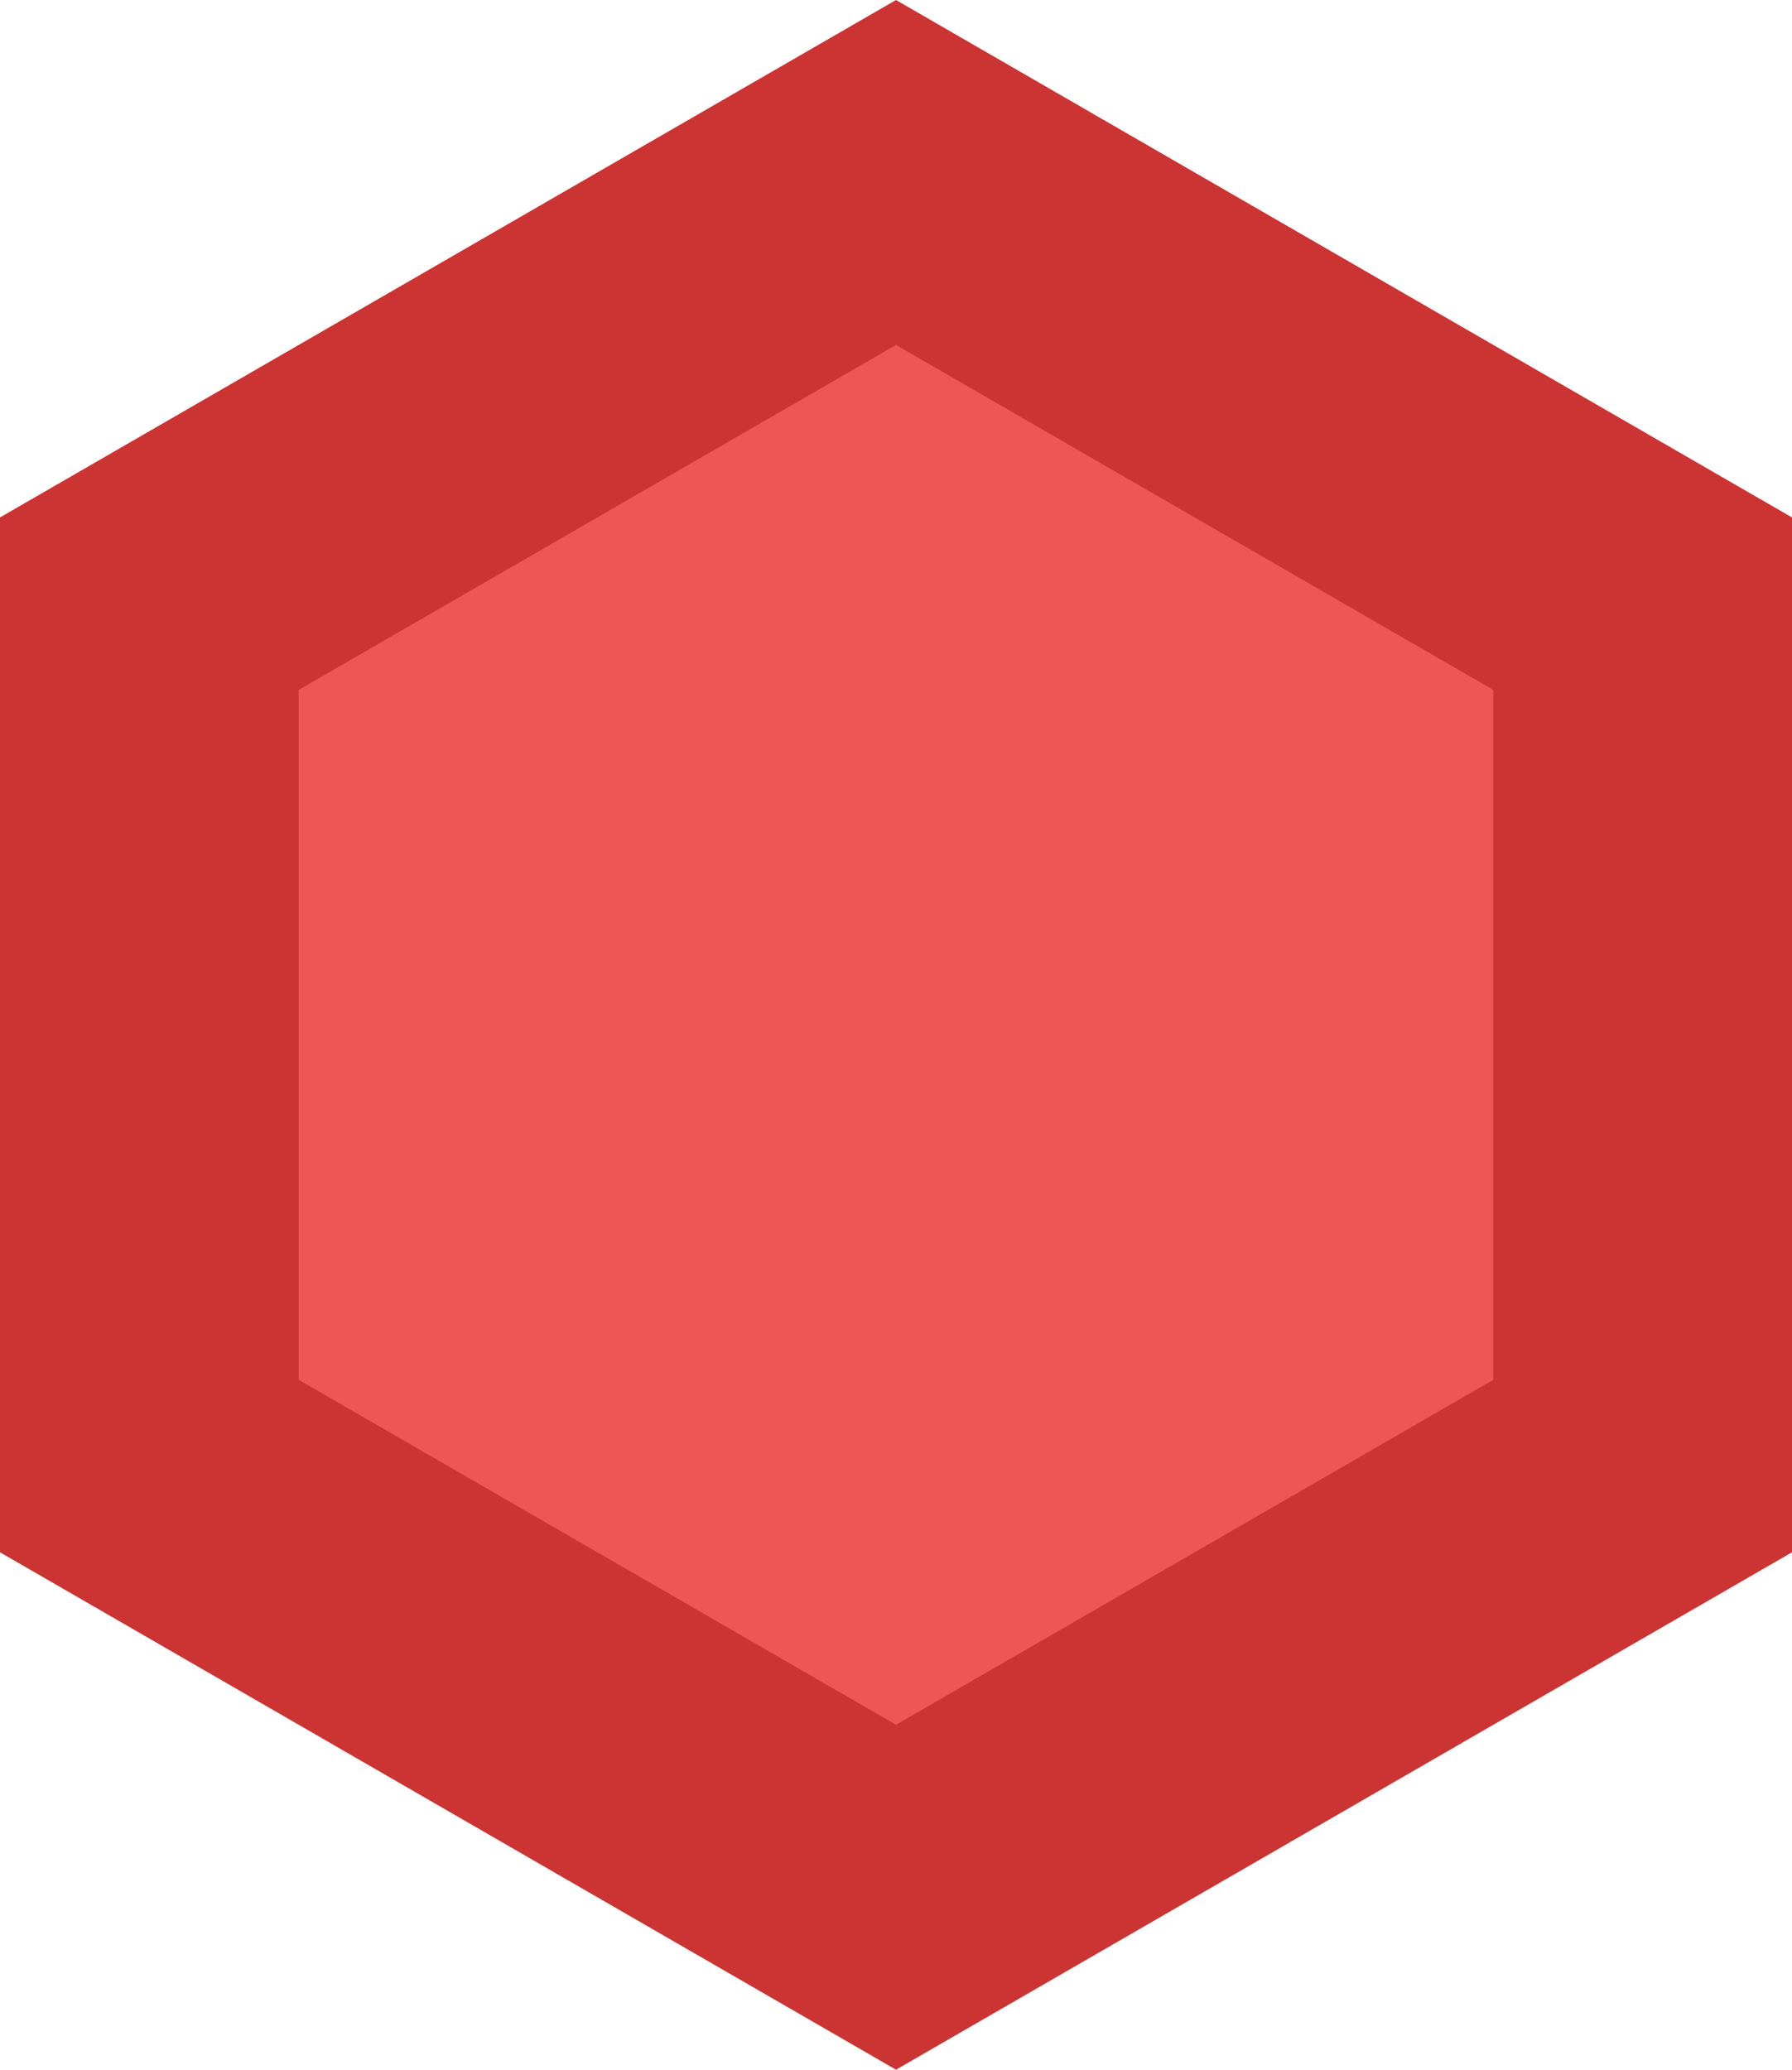 <svg version="1.1" xmlns="http://www.w3.org/2000/svg" width="582" height="672" viewbox="0 0 582 672"><path fill="#cc3333" d="M291 000L582 168L582 504L291 672L000 504L000 168Z"></path><path fill="#ee5555" d="M291 112L485 224L485 448L291 560L097 448L097 224Z"></path></svg>